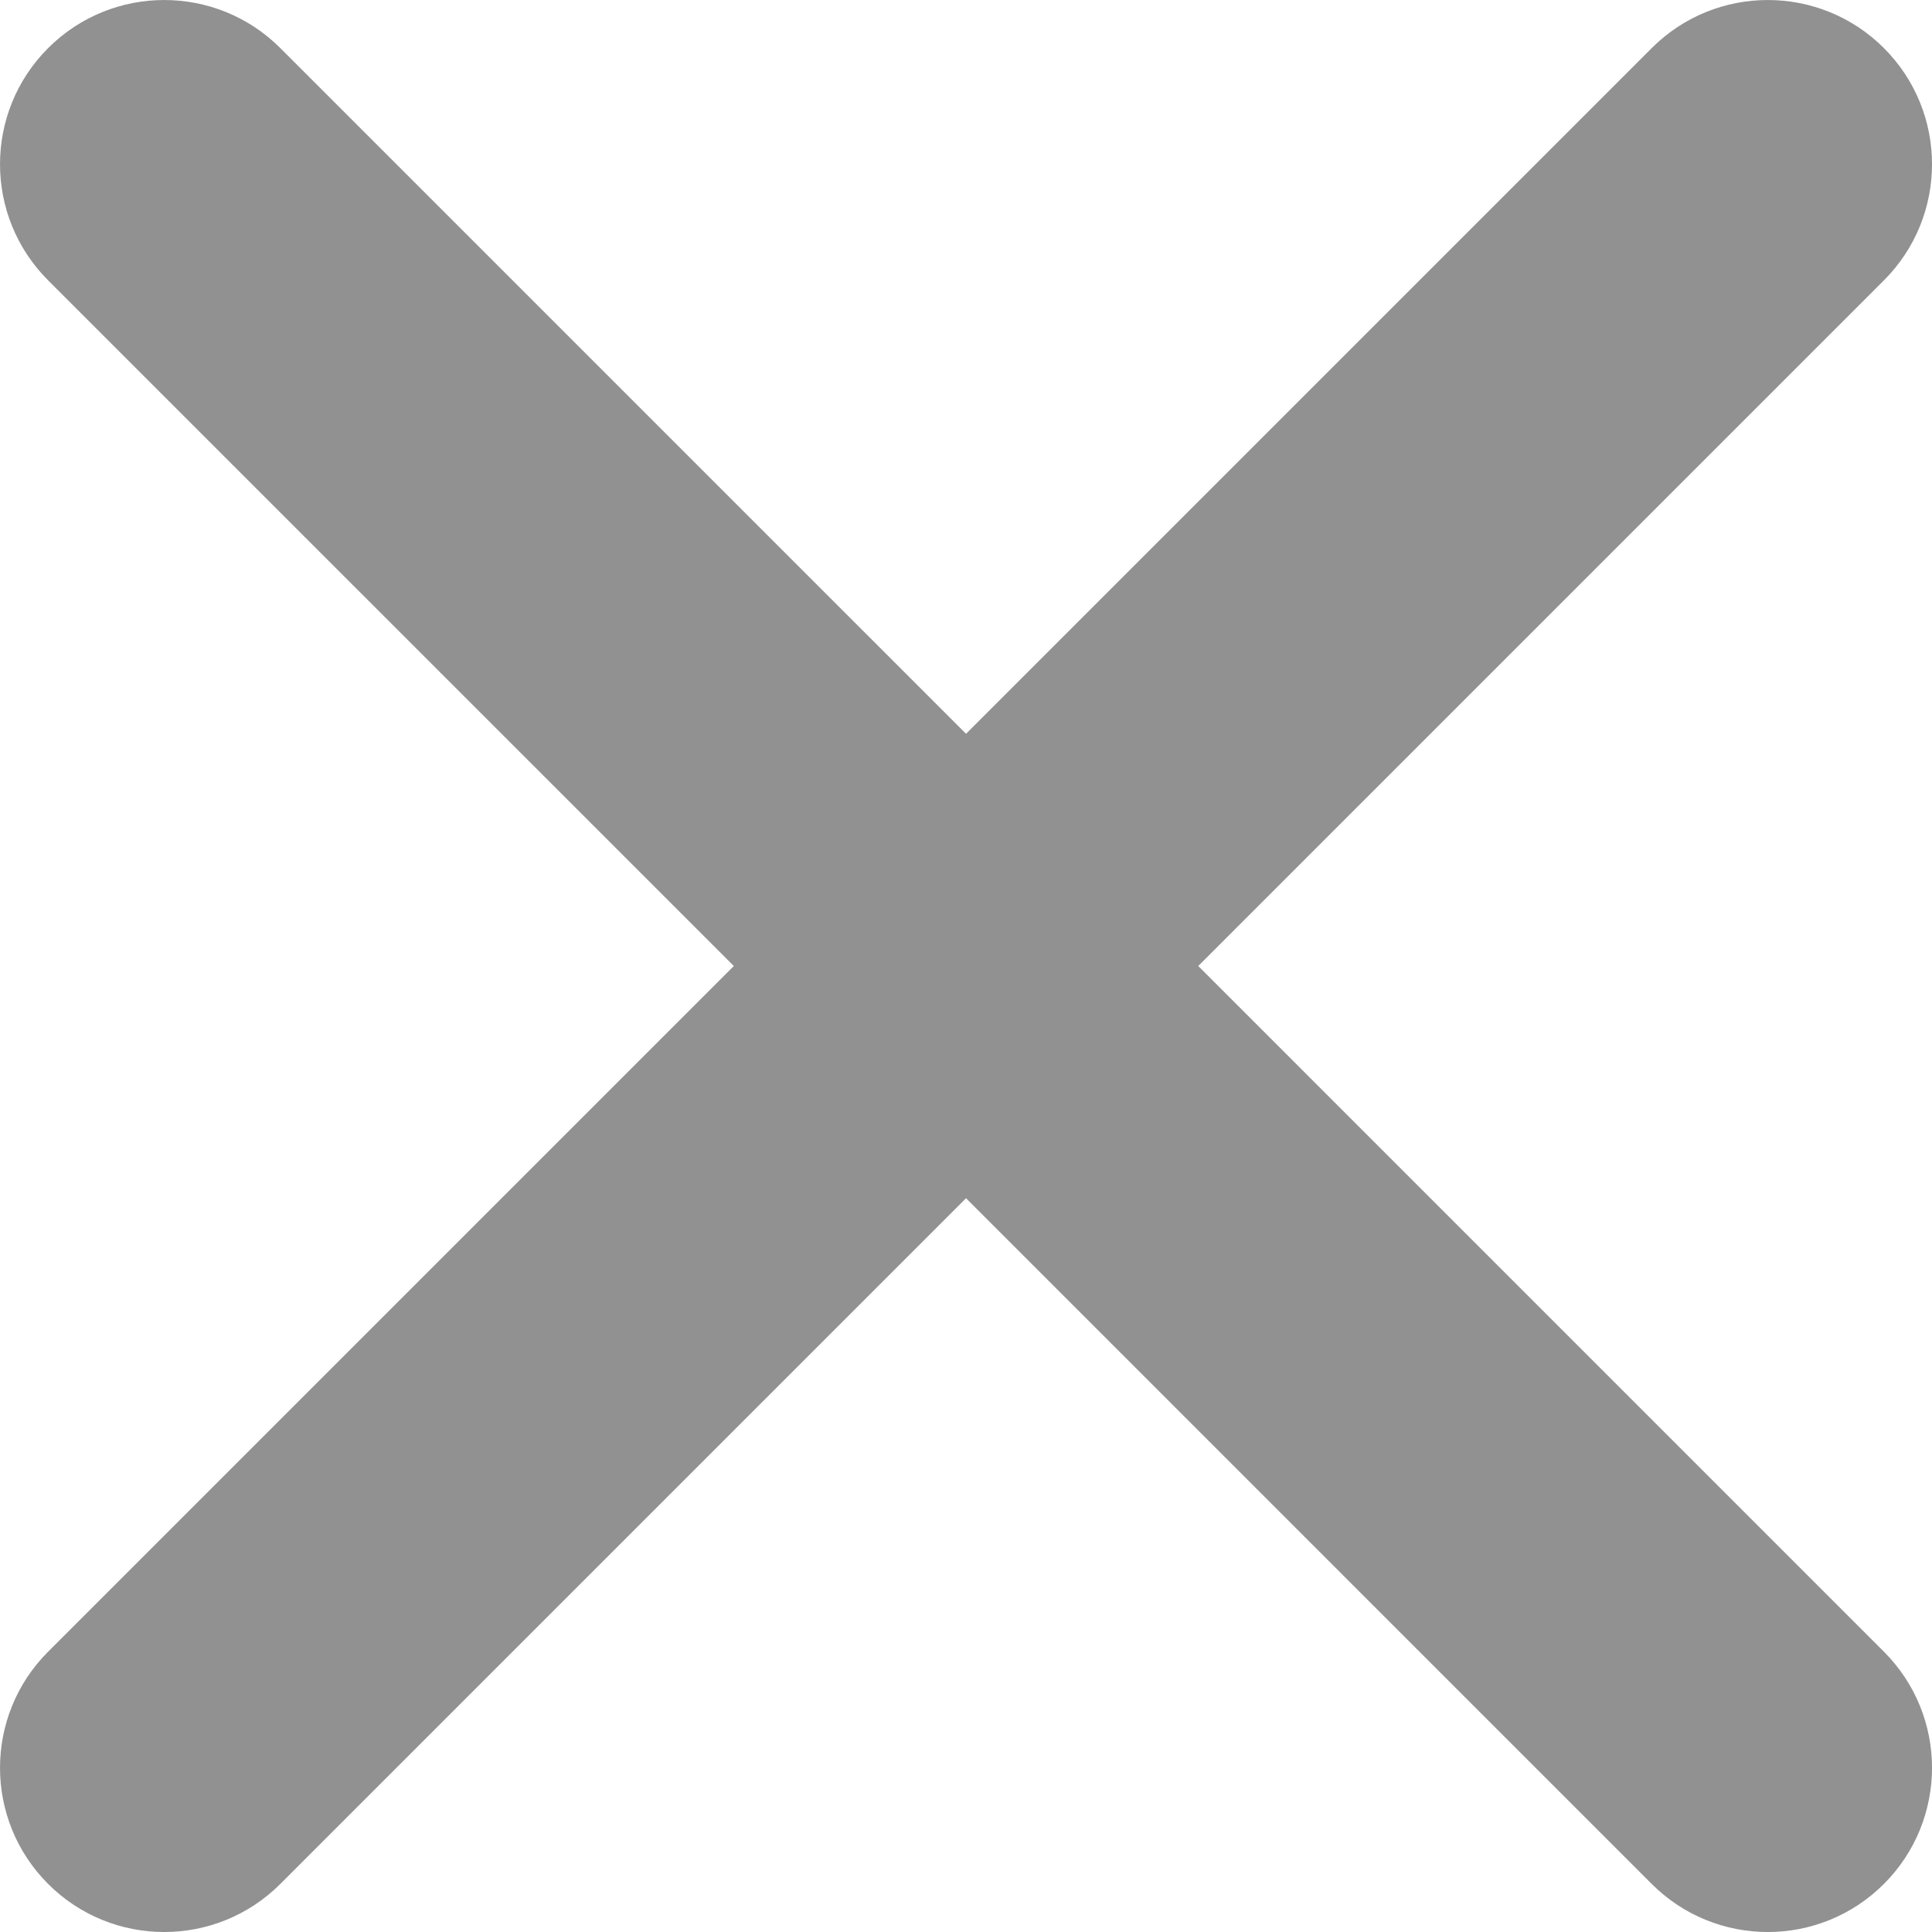 <?xml version="1.0" encoding="UTF-8"?>
<!DOCTYPE svg PUBLIC "-//W3C//DTD SVG 1.1//EN" "http://www.w3.org/Graphics/SVG/1.1/DTD/svg11.dtd">
<!-- Creator: CorelDRAW 2018 (64-Bit) -->
<svg xmlns="http://www.w3.org/2000/svg" xml:space="preserve" width="10.894mm" height="10.894mm" version="1.1" style="shape-rendering:geometricPrecision; text-rendering:geometricPrecision; image-rendering:optimizeQuality; fill-rule:evenodd; clip-rule:evenodd"
viewBox="0 0 611.66 611.66"
 xmlns:xlink="http://www.w3.org/1999/xlink">
 <defs>
  <style type="text/css">
   <![CDATA[
    .fil0 {fill:#919191;fill-rule:nonzero}
   ]]>
  </style>
 </defs>
 <g id="Layer_x0020_1">
  <path class="fil0" d="M88.75 596.44c-20.3,20.3 -53.22,20.3 -73.52,0 -20.3,-20.3 -20.3,-53.22 0,-73.52l217.09 -217.09 -217.09 -217.08c-20.3,-20.3 -20.3,-53.22 0,-73.52 20.3,-20.3 53.22,-20.3 73.52,0l217.09 217.08 217.08 -217.08c20.3,-20.3 53.22,-20.3 73.52,0 20.3,20.3 20.3,53.22 0,73.52l-217.08 217.08 217.08 217.09c20.3,20.3 20.3,53.22 0,73.52 -20.3,20.3 -53.22,20.3 -73.52,0l-217.08 -217.09 -217.09 217.09z"/>
 </g>
</svg>
